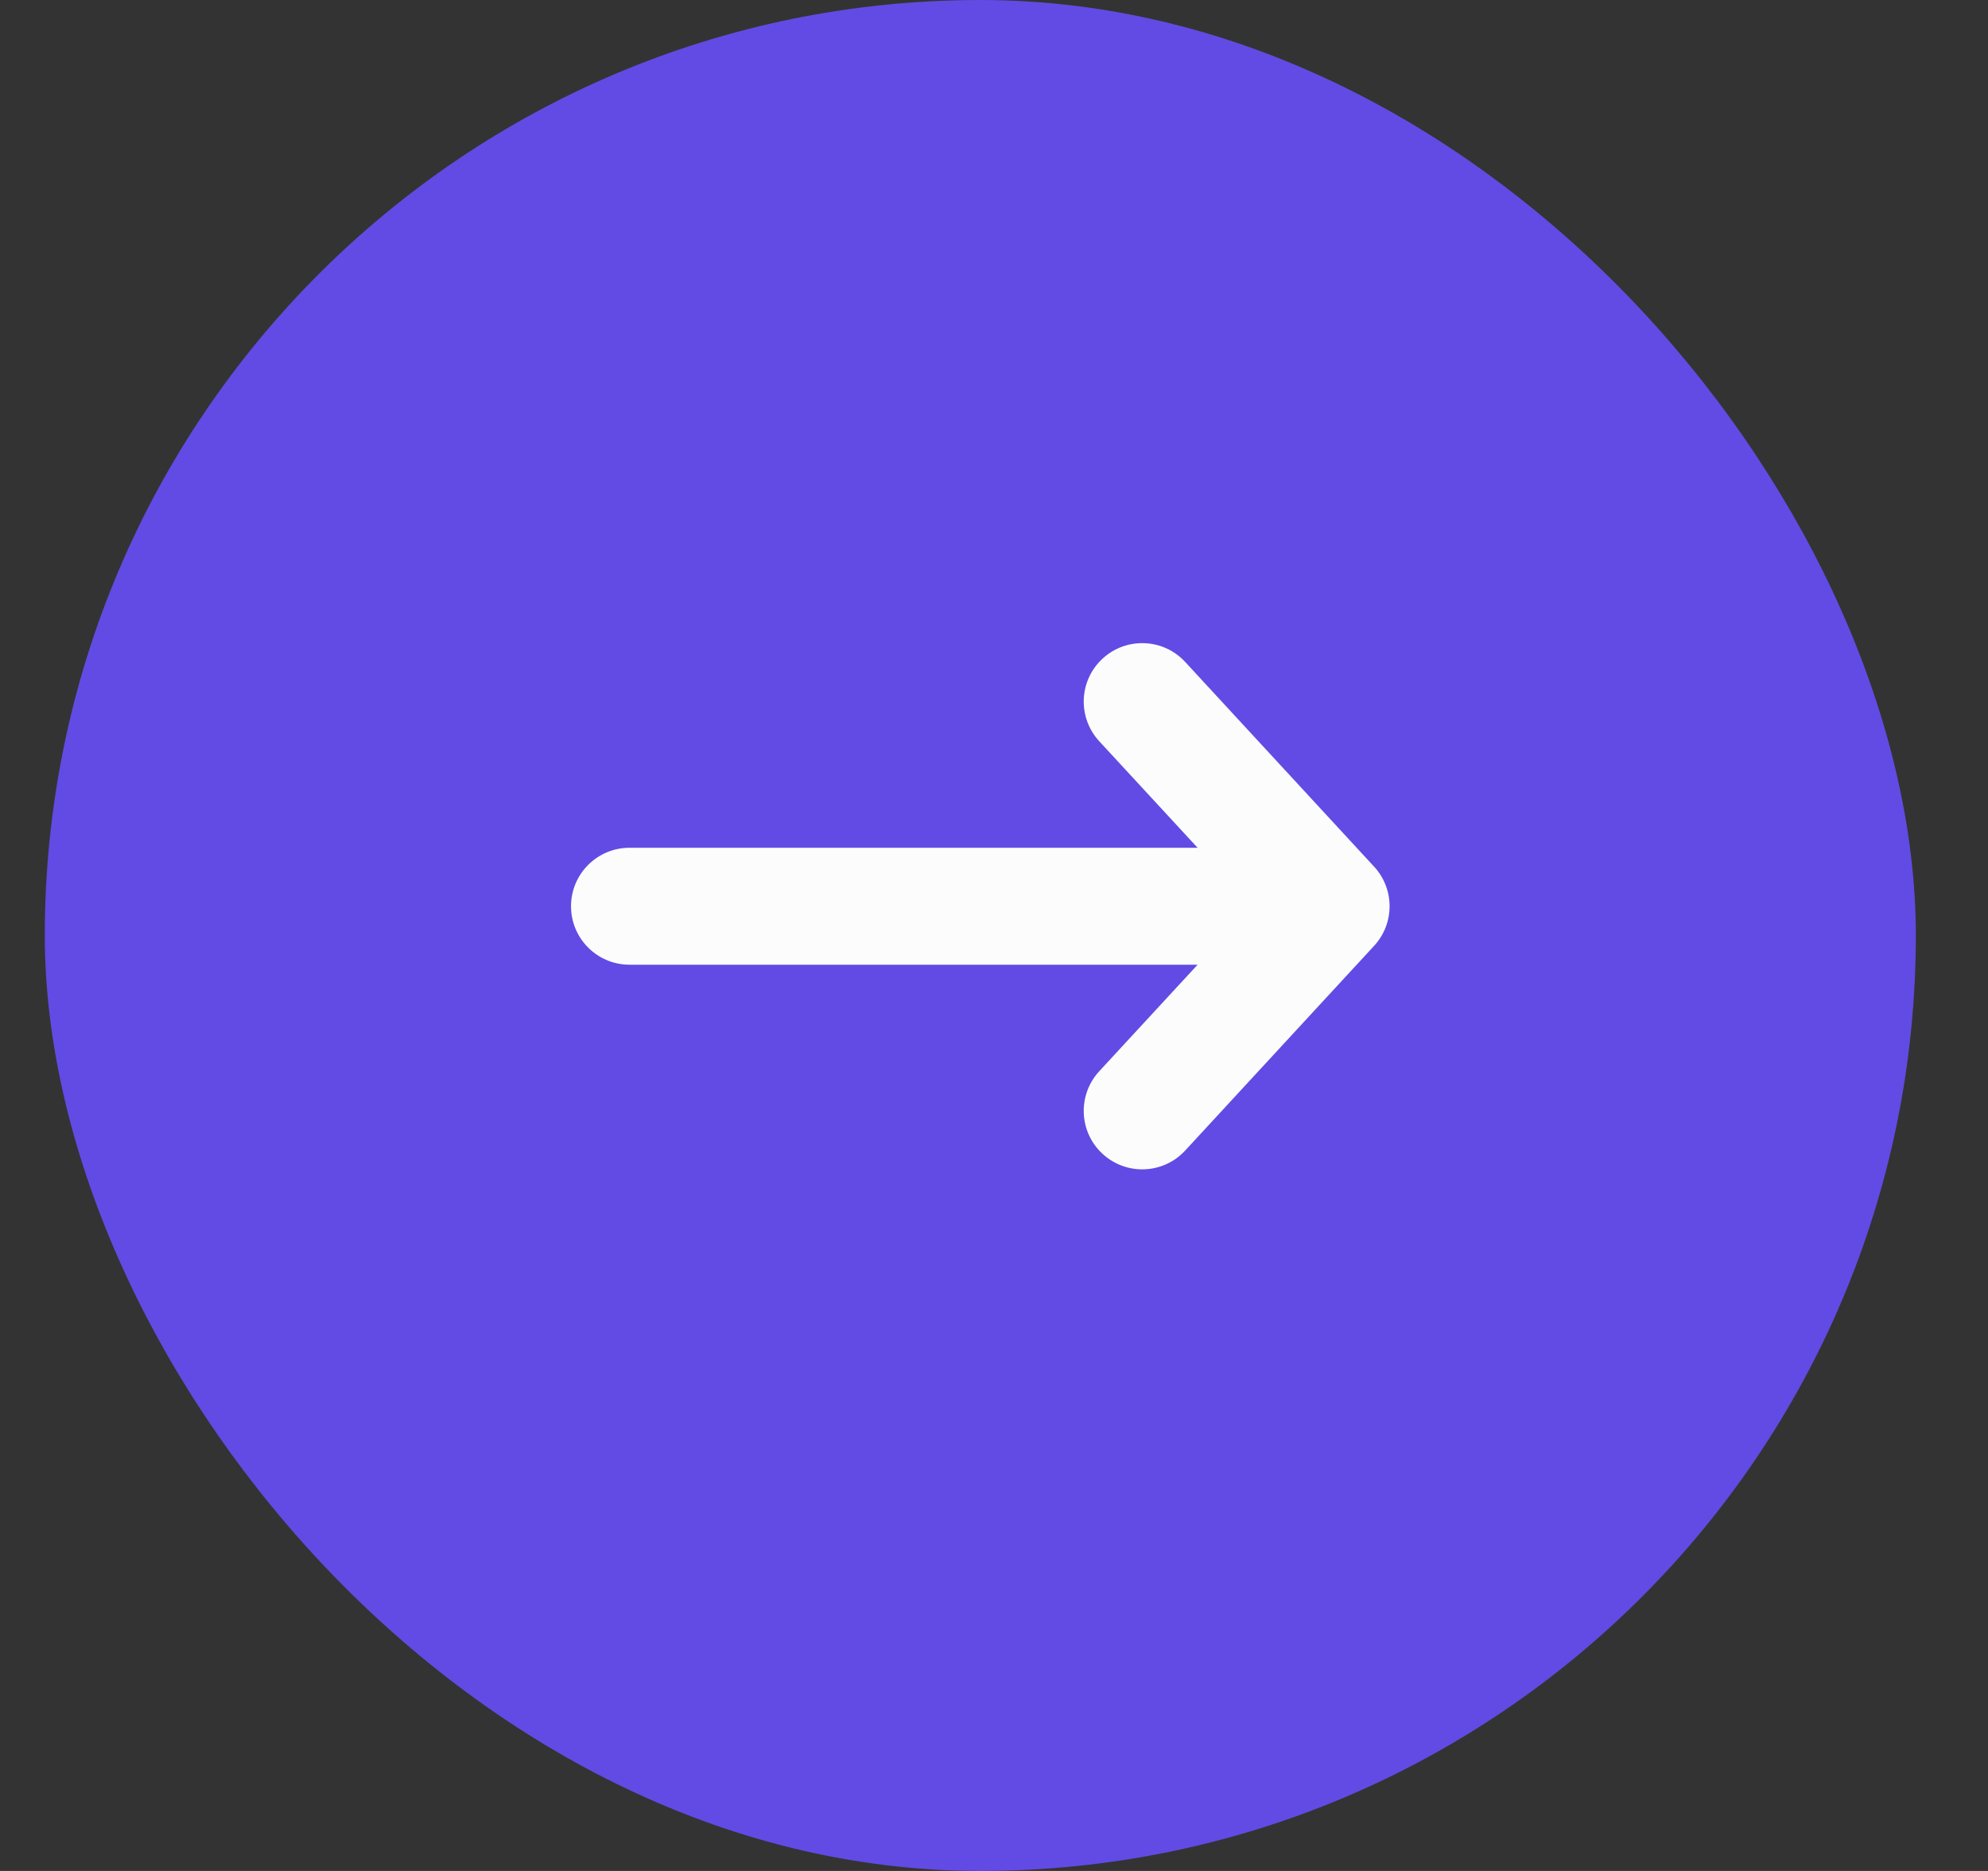 <svg width="17" height="16" viewBox="0 0 17 16" fill="none" xmlns="http://www.w3.org/2000/svg">
<rect x="0" y="0" width="17" height="16" fill="#333333" stroke="none"/>
<rect x="0.383" width="16" height="16" rx="8" fill="#614BE4"/>
<path fill-rule="evenodd" clip-rule="evenodd" d="M9.428 5.633C9.631 5.445 9.948 5.458 10.135 5.661L11.75 7.411C11.927 7.602 11.927 7.898 11.75 8.089L10.135 9.839C9.948 10.042 9.631 10.055 9.428 9.867C9.225 9.68 9.213 9.364 9.4 9.161L10.241 8.25L5.383 8.25C5.107 8.25 4.883 8.026 4.883 7.75C4.883 7.474 5.107 7.25 5.383 7.25L10.241 7.25L9.4 6.339C9.213 6.136 9.225 5.82 9.428 5.633Z" fill="#FCFCFD"/>
</svg>
